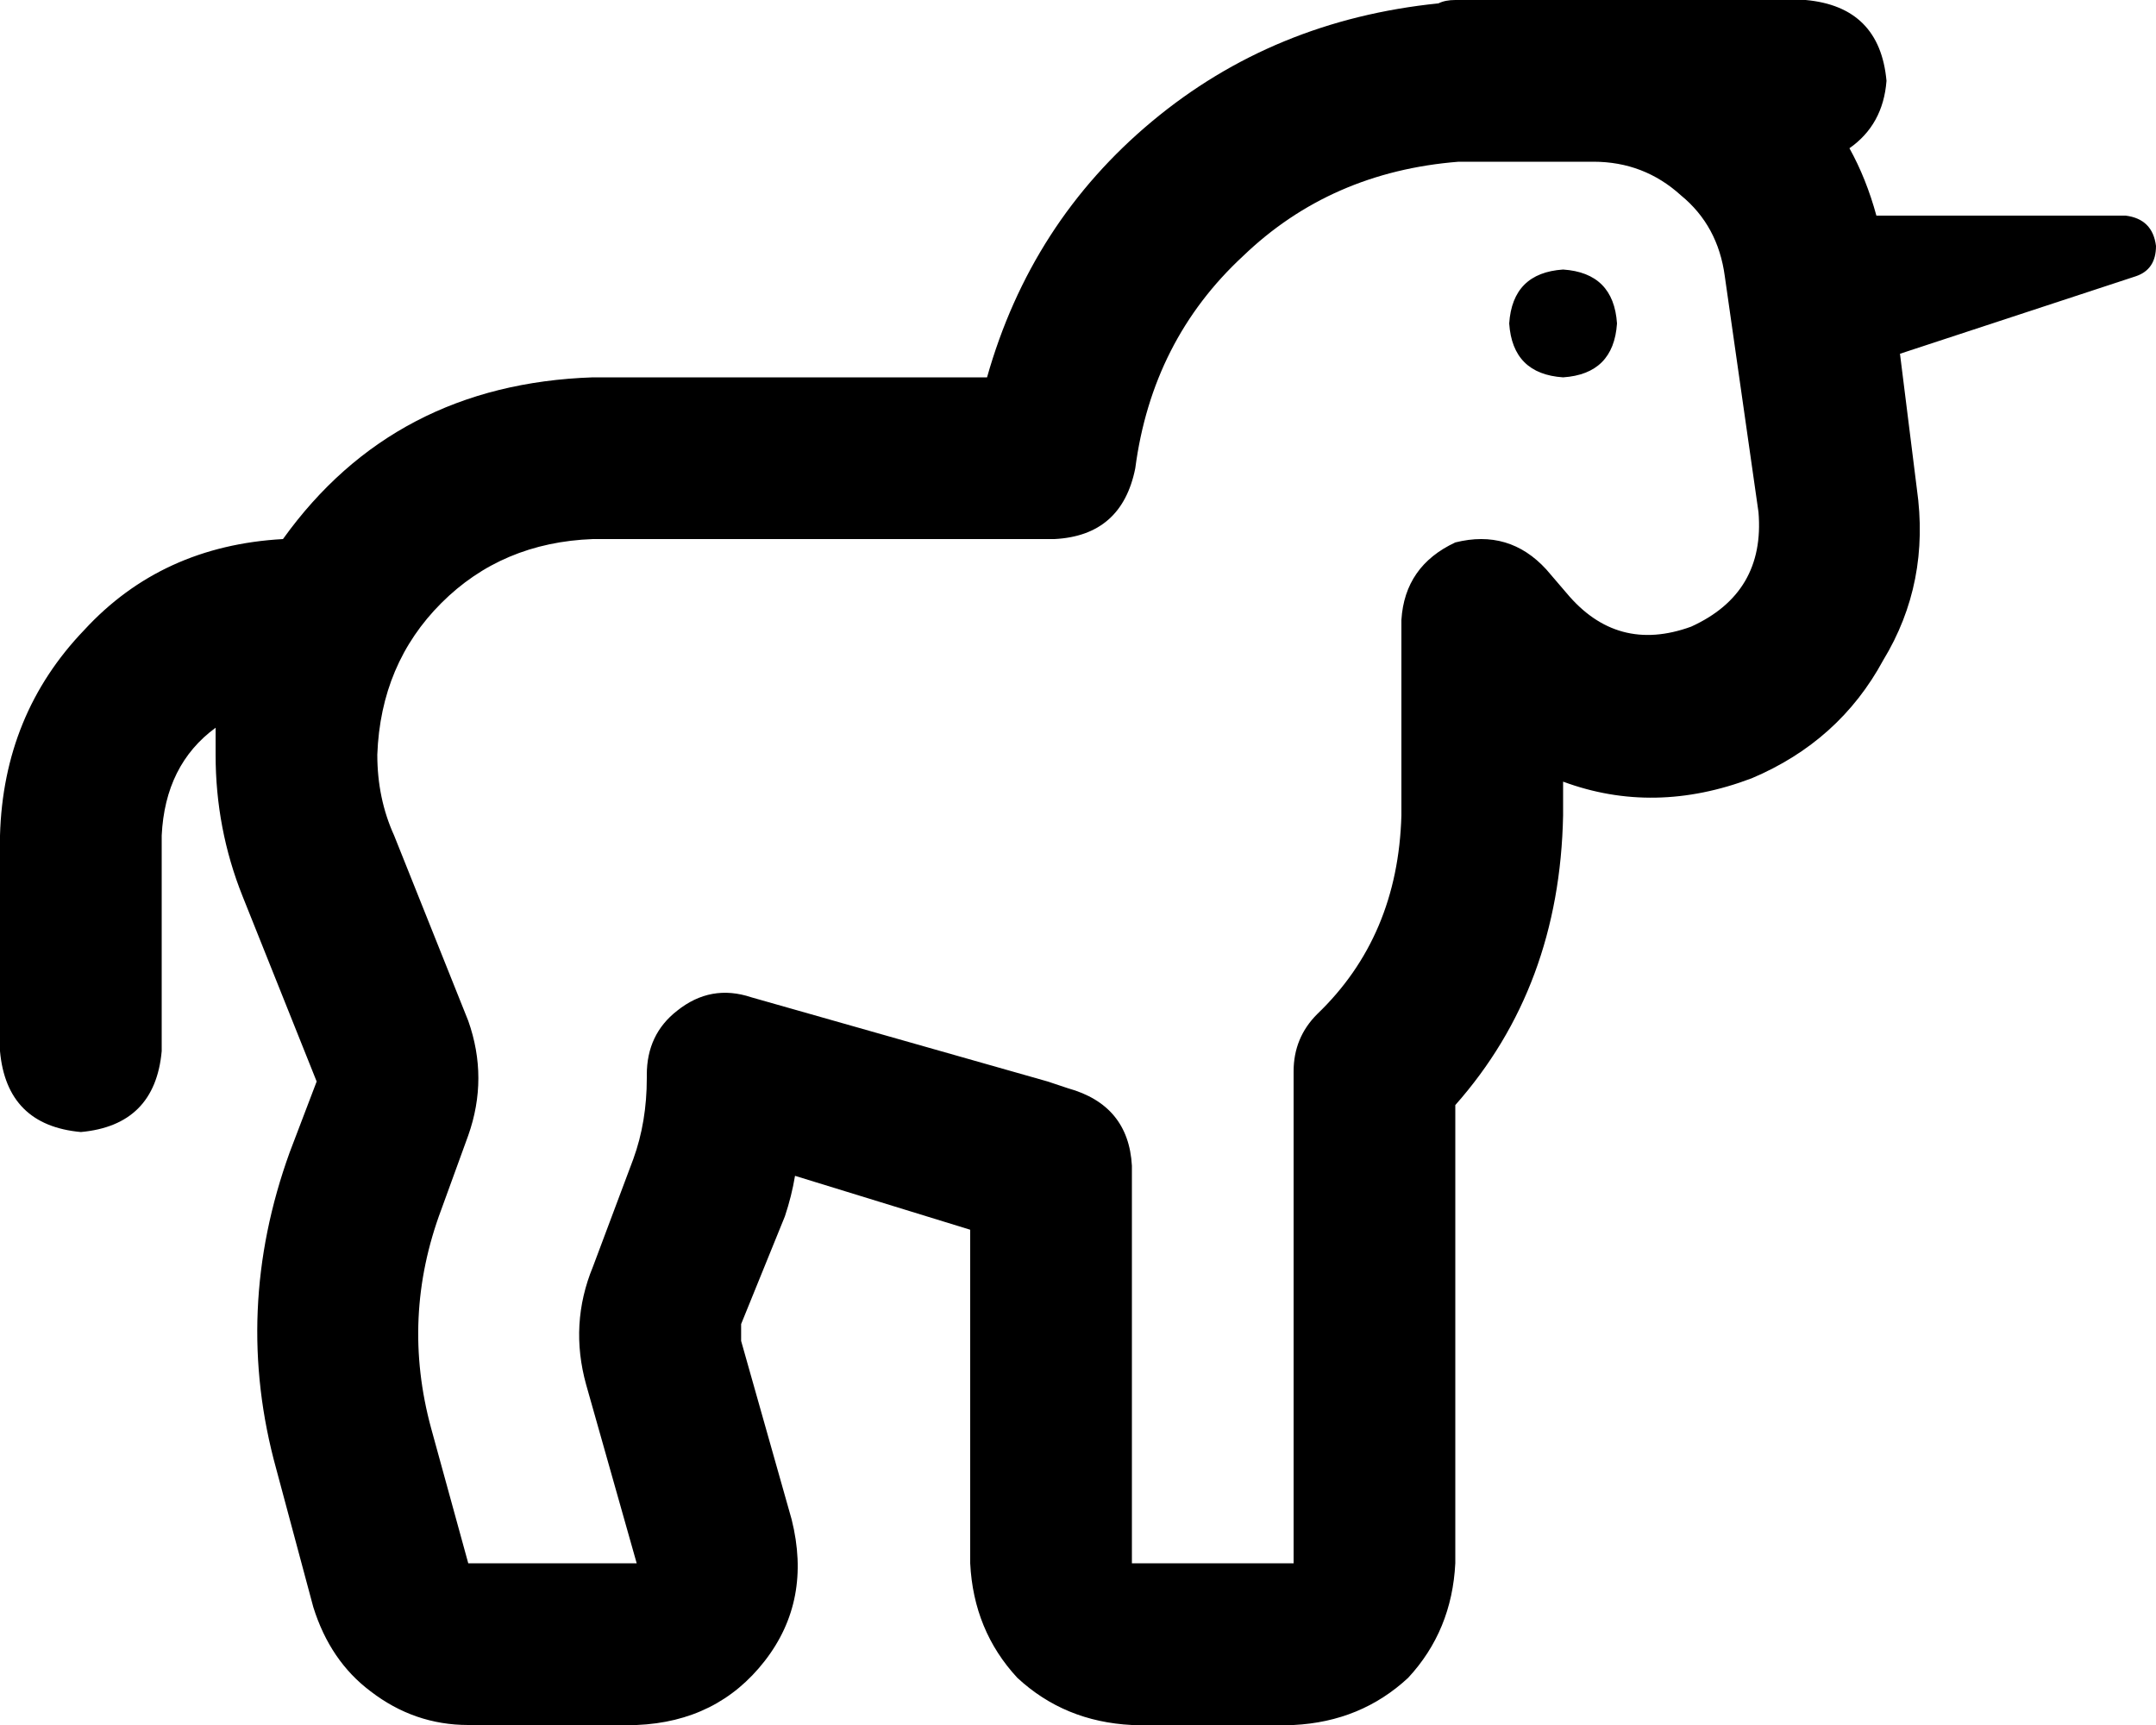 <svg xmlns="http://www.w3.org/2000/svg" viewBox="0 0 640 512">
    <path d="M 427 1 Q 429 0 432 0 L 440 0 L 472 0 L 473 0 Q 474 0 476 0 Q 478 0 480 0 L 480 0 L 536 0 Q 558 2 560 24 Q 559 37 549 44 Q 554 53 557 64 L 631 64 Q 639 65 640 73 Q 640 80 634 82 L 564 105 L 569 145 Q 573 173 559 196 Q 546 220 520 231 Q 491 242 464 232 L 464 240 L 464 241 L 464 242 Q 463 293 432 328 L 432 464 Q 431 484 418 498 Q 404 511 384 512 L 336 512 Q 316 511 302 498 Q 289 484 288 464 L 288 365 L 236 349 Q 235 355 233 361 L 220 393 Q 220 395 220 398 L 235 451 Q 241 475 227 493 Q 213 511 189 512 L 139 512 Q 123 512 110 502 Q 98 493 93 477 L 82 436 Q 69 389 86 342 L 94 321 L 72 266 Q 64 246 64 224 Q 64 220 64 216 Q 49 227 48 248 L 48 312 Q 46 334 24 336 Q 2 334 0 312 L 0 248 Q 1 212 25 187 Q 48 162 84 160 Q 117 114 176 112 L 199 112 L 232 112 L 293 112 Q 306 66 342 36 Q 378 6 427 1 L 427 1 Z M 416 239 L 416 184 Q 417 168 432 161 Q 448 157 459 169 L 465 176 Q 480 194 502 186 Q 524 176 522 152 L 512 82 Q 510 67 499 58 Q 488 48 473 48 L 472 48 L 440 48 L 435 48 Q 434 48 433 48 Q 395 51 369 76 Q 342 101 337 139 Q 333 159 313 160 L 232 160 L 199 160 L 176 160 Q 149 161 131 179 Q 113 197 112 224 Q 112 237 117 248 L 139 303 Q 145 320 139 337 L 131 359 Q 119 391 128 424 L 139 464 L 189 464 L 174 411 Q 169 393 176 376 L 188 344 Q 192 333 192 320 Q 192 320 192 319 Q 192 307 201 300 Q 211 292 223 296 L 311 321 Q 314 322 317 323 Q 335 328 336 346 L 336 464 L 384 464 L 384 318 Q 384 308 391 301 Q 415 278 416 242 Q 416 242 416 241 Q 416 241 416 241 Q 416 240 416 240 Q 416 239 416 239 L 416 239 Z M 464 80 Q 479 81 480 96 Q 479 111 464 112 Q 449 111 448 96 Q 449 81 464 80 L 464 80 Z"/>
</svg>
